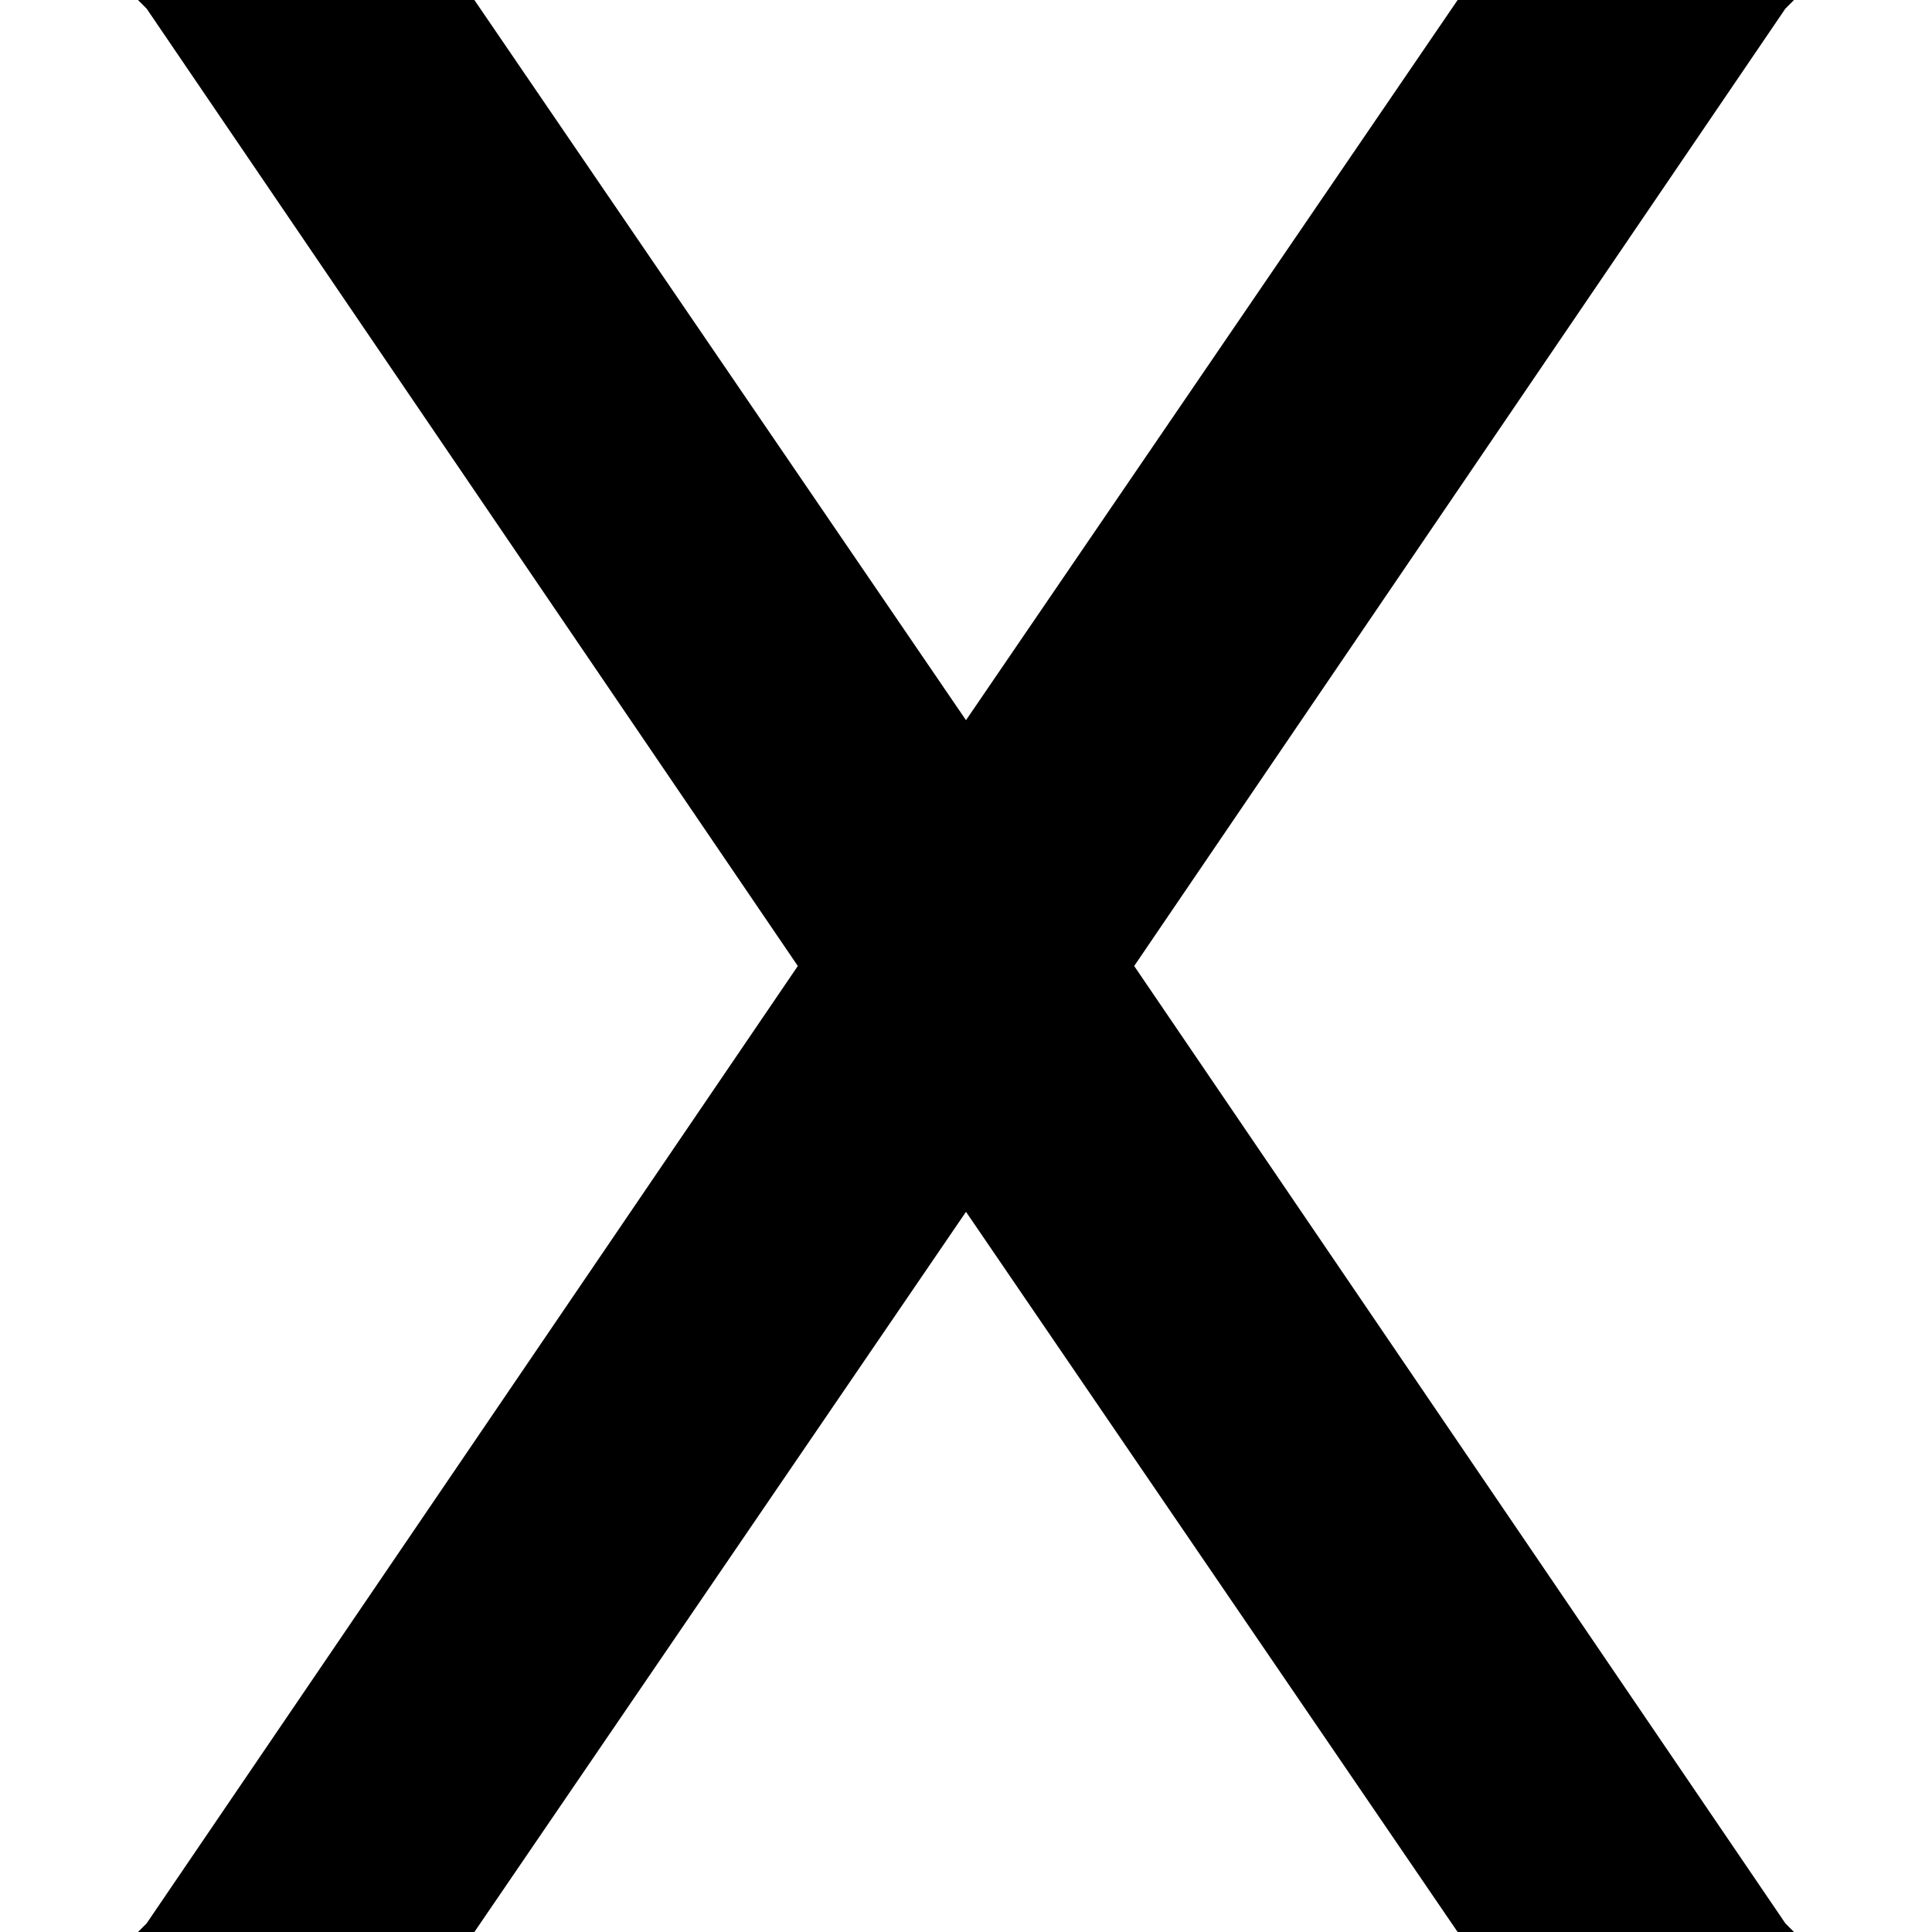 <svg xmlns="http://www.w3.org/2000/svg" viewBox="0 0 512 512">
  <path d="M 386.286 0 L 475.429 0 L 473.143 2.286 L 300.571 256 L 473.143 509.714 L 475.429 512 L 386.286 512 L 256 321.143 L 125.714 512 L 36.571 512 L 38.857 509.714 L 211.429 256 L 38.857 2.286 L 36.571 0 L 125.714 0 L 256 190.857 L 386.286 0 L 386.286 0 Z" />
</svg>